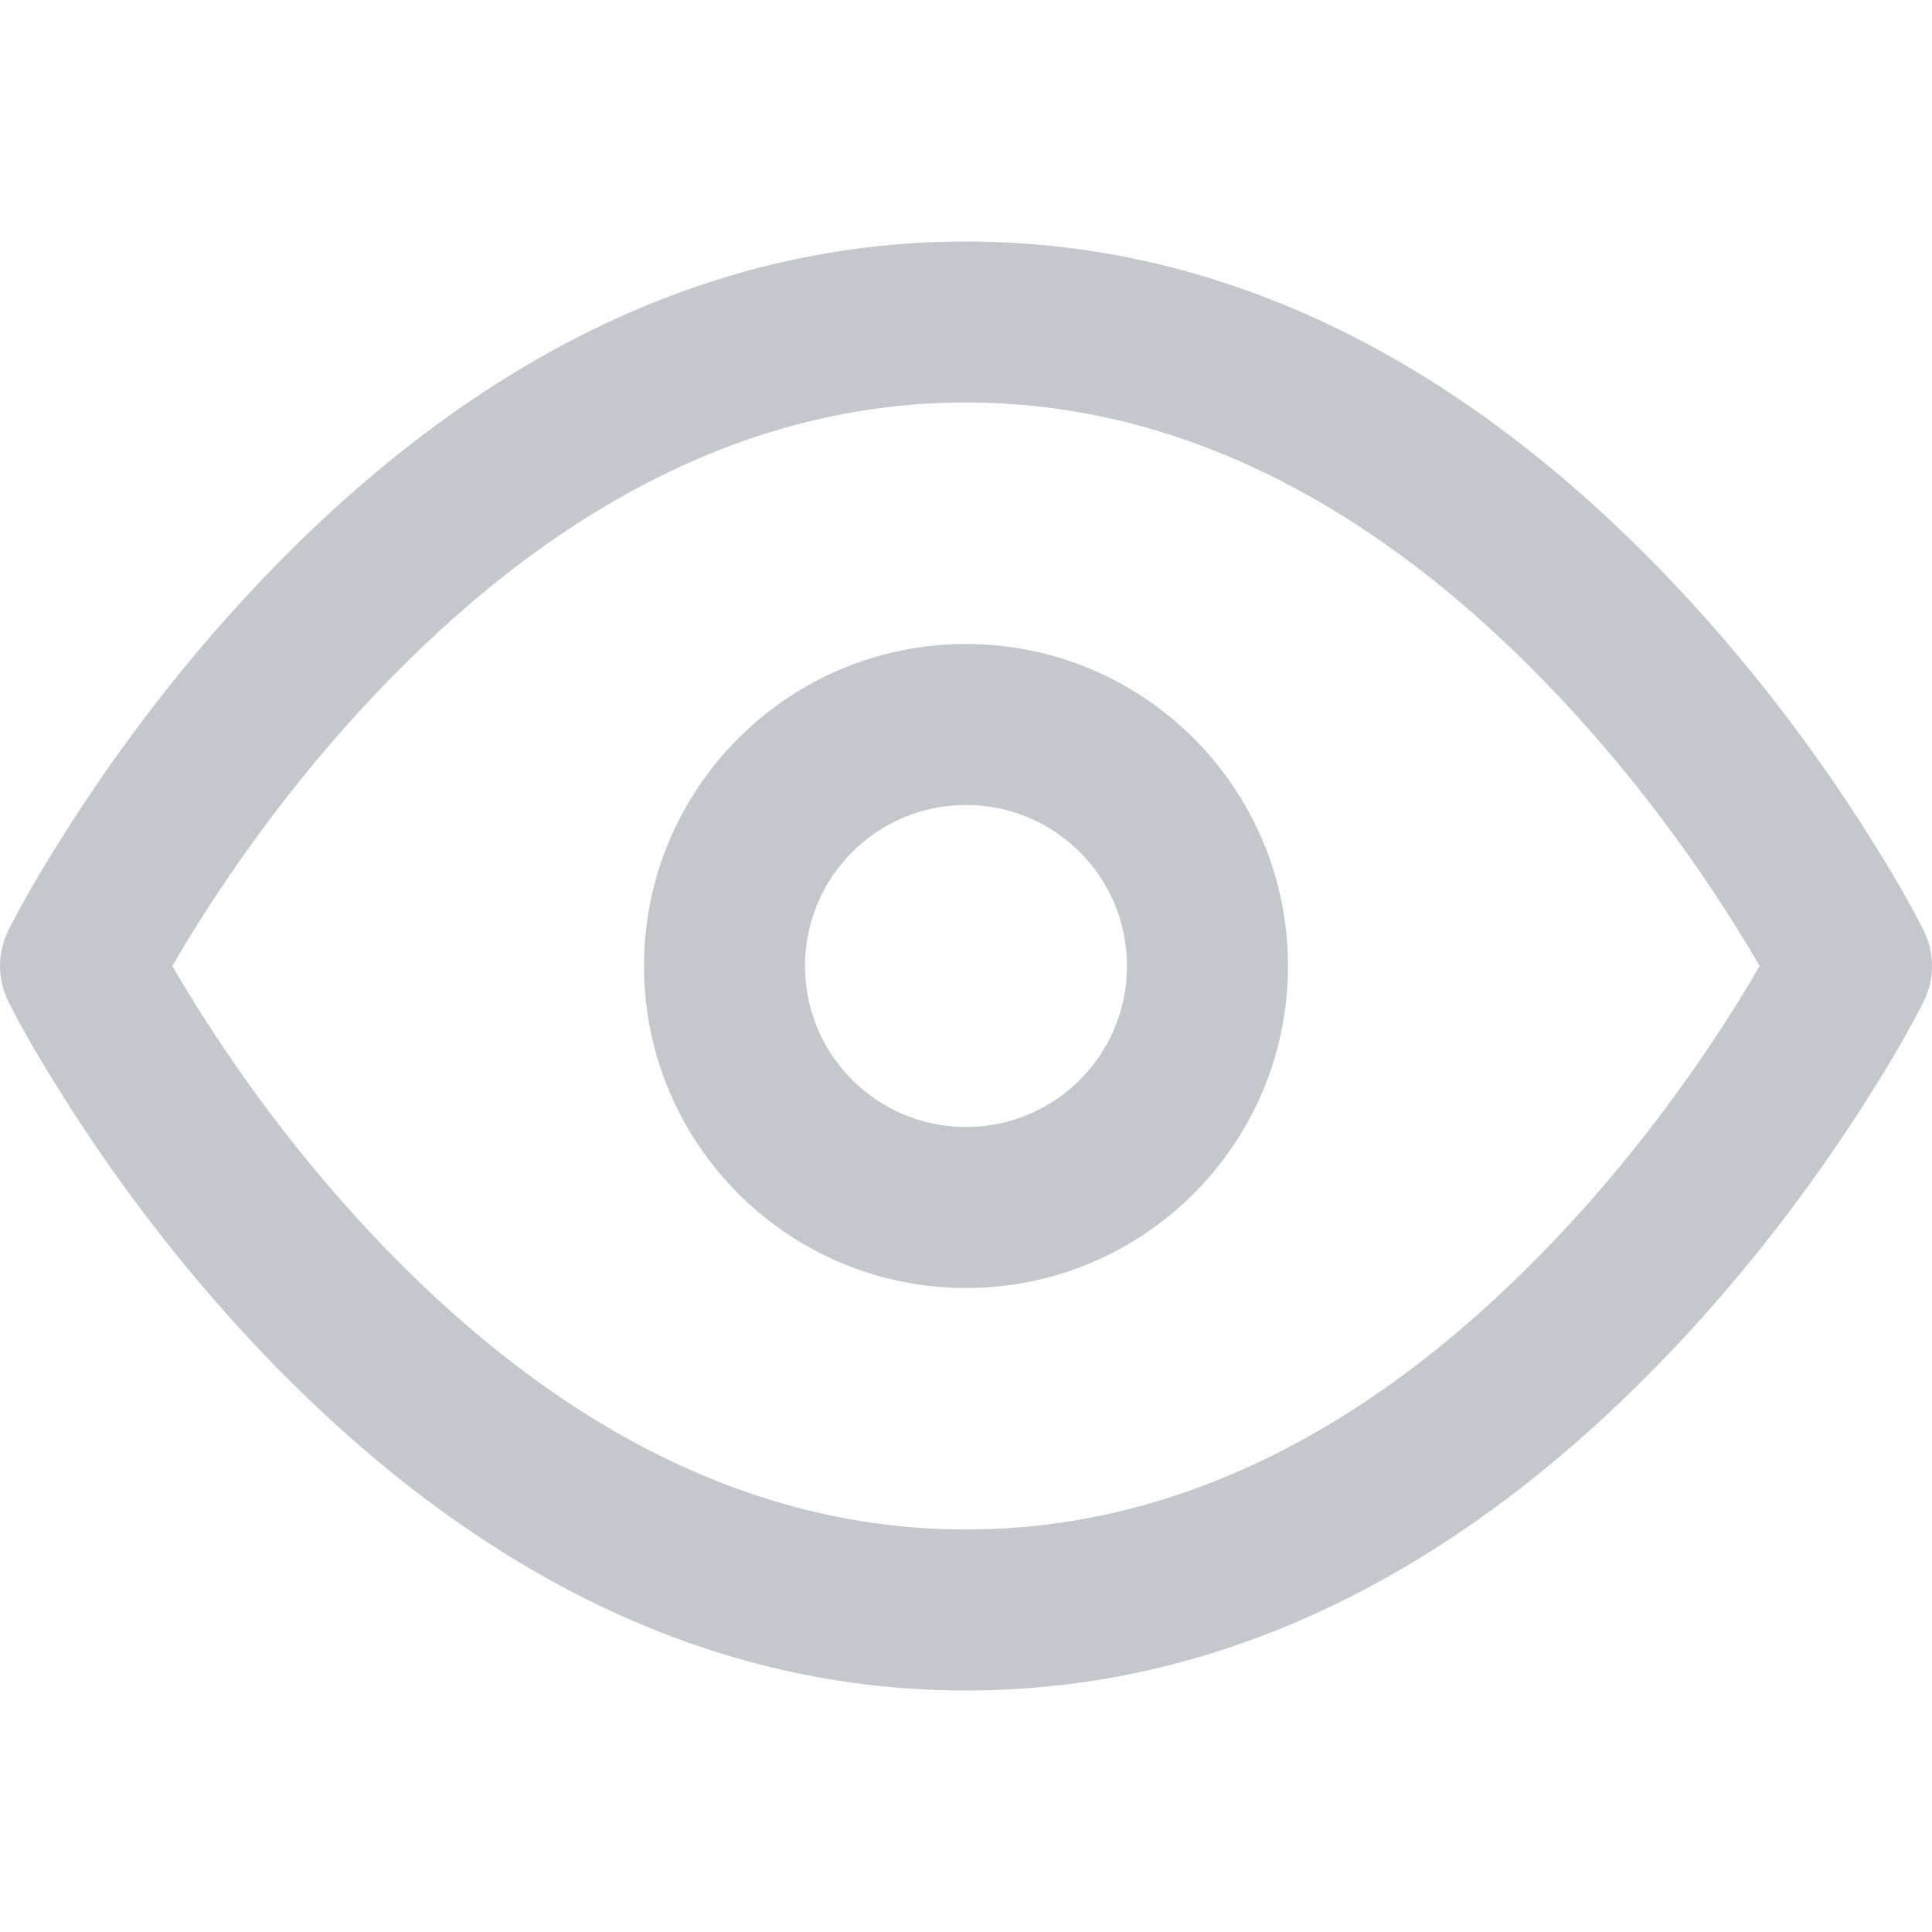 <svg width="24" height="24" viewBox="0 0 24 24" fill="none" xmlns="http://www.w3.org/2000/svg">
<g clip-path="url(#clip0)">
<path fill-rule="evenodd" clip-rule="evenodd" d="M12 3C15.38 3 18.339 4.632 20.855 7.316C21.719 8.238 22.47 9.222 23.106 10.207L23.344 10.585C23.528 10.883 23.674 11.137 23.782 11.338L23.894 11.553C24.035 11.834 24.035 12.166 23.894 12.447L23.782 12.662C23.674 12.863 23.528 13.117 23.344 13.415L23.106 13.793C22.47 14.778 21.719 15.762 20.855 16.684C18.339 19.367 15.38 21 12 21C8.62 21 5.661 19.367 3.145 16.684C2.281 15.762 1.53 14.778 0.894 13.793L0.656 13.415C0.472 13.117 0.326 12.863 0.218 12.662L0.106 12.447C-0.035 12.166 -0.035 11.834 0.106 11.553L0.218 11.338C0.326 11.137 0.472 10.883 0.656 10.585L0.894 10.207C1.53 9.222 2.281 8.238 3.145 7.316C5.661 4.632 8.62 3 12 3ZM12 5C9.255 5 6.776 6.368 4.605 8.684C3.828 9.512 3.149 10.403 2.574 11.293C2.411 11.545 2.267 11.782 2.141 12C2.267 12.218 2.411 12.455 2.574 12.707C3.149 13.597 3.828 14.488 4.605 15.316C6.776 17.633 9.255 19 12 19C14.745 19 17.224 17.633 19.395 15.316C20.172 14.488 20.851 13.597 21.426 12.707C21.534 12.539 21.635 12.377 21.727 12.224L21.859 12L21.727 11.776L21.532 11.459C21.497 11.404 21.462 11.349 21.426 11.293C20.851 10.403 20.172 9.512 19.395 8.684C17.224 6.368 14.745 5 12 5ZM12 8C14.209 8 16 9.791 16 12C16 14.209 14.209 16 12 16C9.791 16 8 14.209 8 12C8 9.791 9.791 8 12 8ZM12 10C10.895 10 10 10.895 10 12C10 13.105 10.895 14 12 14C13.105 14 14 13.105 14 12C14 10.895 13.105 10 12 10Z" fill="#C5C7CD"/>
</g>
<defs>
<clipPath id="clip0">
<rect width="24" height="24" fill="white"/>
</clipPath>
</defs>
</svg>
